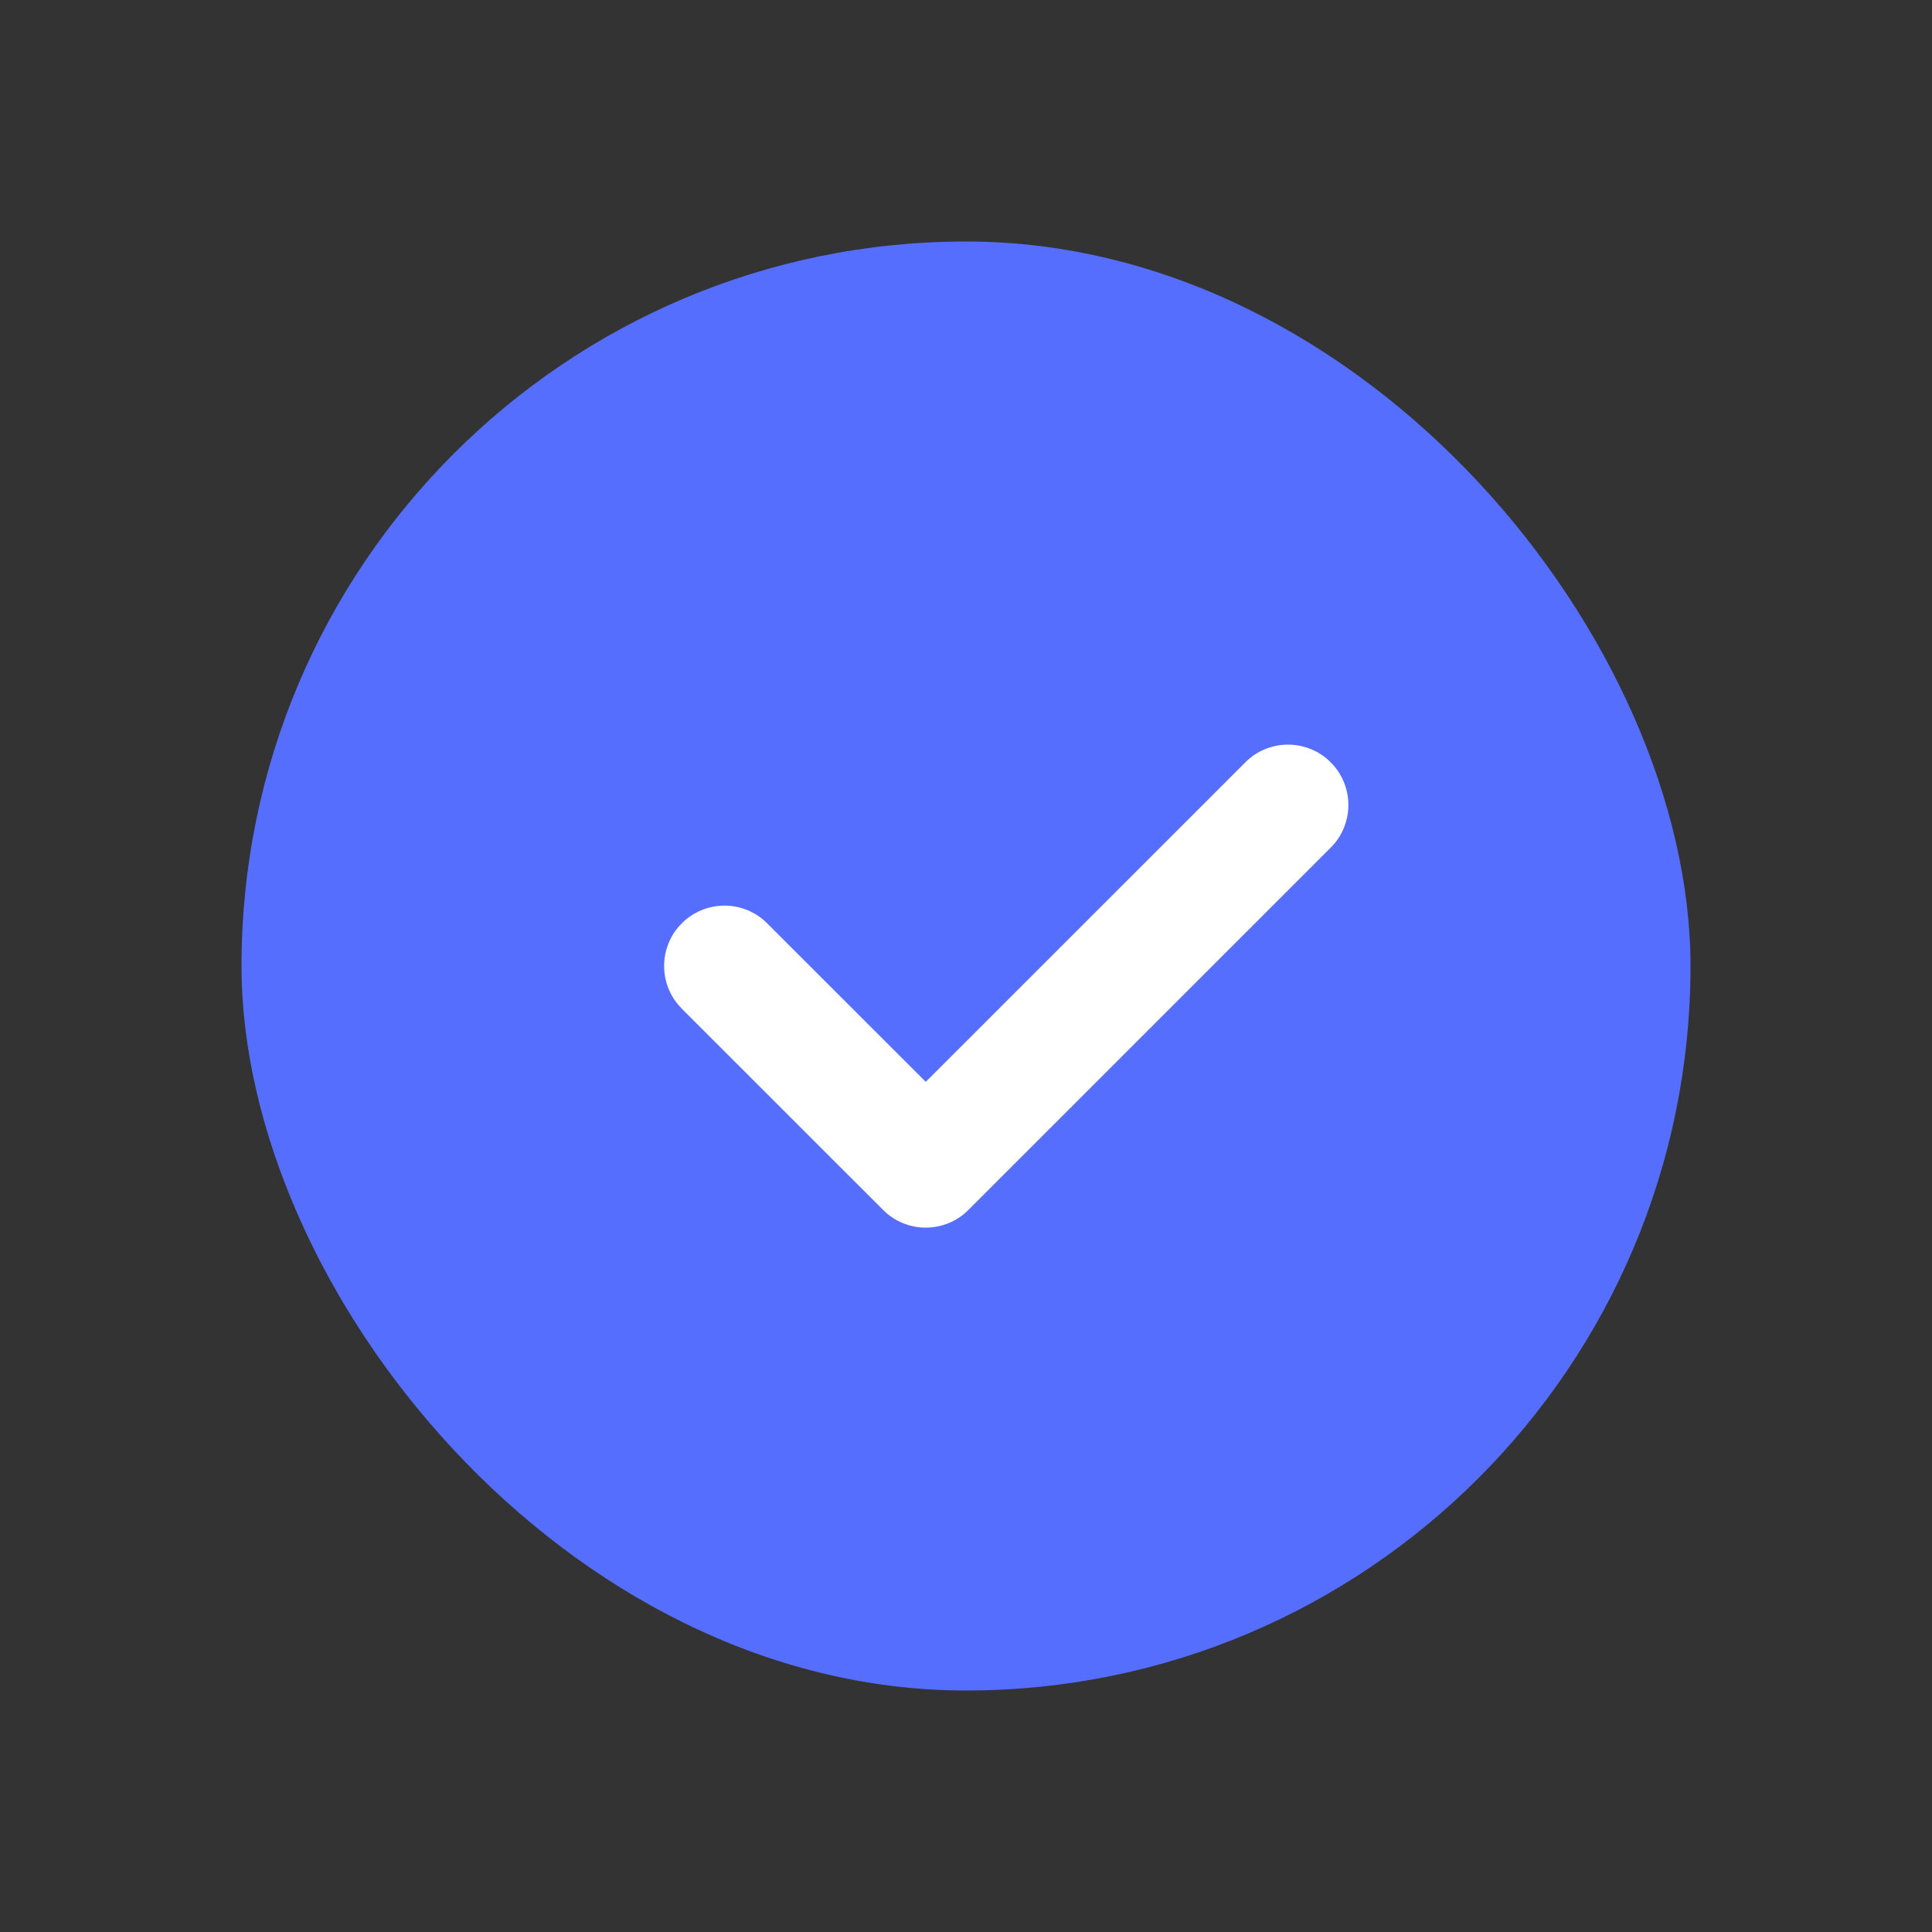 <svg xmlns="http://www.w3.org/2000/svg" xmlns:xlink="http://www.w3.org/1999/xlink" fill="none" version="1.1" width="24" height="24" viewBox="0 0 24 24"><rect x="0" y="0" width="24" height="24" fill="#333333" stroke="none"/><defs><clipPath id="master_svg0_12_03220"><rect x="0" y="0" width="24" height="24" rx="0"/></clipPath></defs><g clip-path="url(#master_svg0_12_03220)"><g><rect x="3" y="3" width="18" height="18" rx="9" fill="#556EFE" fill-opacity="1"/></g><g><path d="M16.53,10.53Q16.636,10.425,16.693,10.287Q16.75,10.149,16.75,10Q16.75,9.926,16.736,9.854Q16.721,9.781,16.693,9.713Q16.665,9.645,16.624,9.583Q16.583,9.522,16.53,9.47Q16.478,9.417,16.417,9.376Q16.355,9.335,16.287,9.307Q16.219,9.279,16.146,9.264Q16.074,9.25,16,9.25Q15.851,9.25,15.713,9.307Q15.575,9.364,15.47,9.47L11.5,13.439L9.53,11.47L9.53,11.47Q9.425,11.364,9.287,11.307Q9.149,11.25,9,11.25Q8.926,11.25,8.854,11.264Q8.781,11.279,8.713,11.307Q8.645,11.335,8.583,11.376Q8.522,11.417,8.47,11.47Q8.417,11.522,8.376,11.583Q8.335,11.645,8.307,11.713Q8.279,11.781,8.264,11.854Q8.25,11.926,8.25,12Q8.25,12.149,8.307,12.287Q8.364,12.425,8.47,12.53L8.47,12.531L10.97,15.03Q11.075,15.136,11.213,15.193Q11.351,15.25,11.5,15.25Q11.649,15.25,11.787,15.193Q11.925,15.136,12.03,15.03L16.53,10.53L16.53,10.53Z" fill-rule="evenodd" fill="#FFFFFF" fill-opacity="1"/></g></g></svg>
